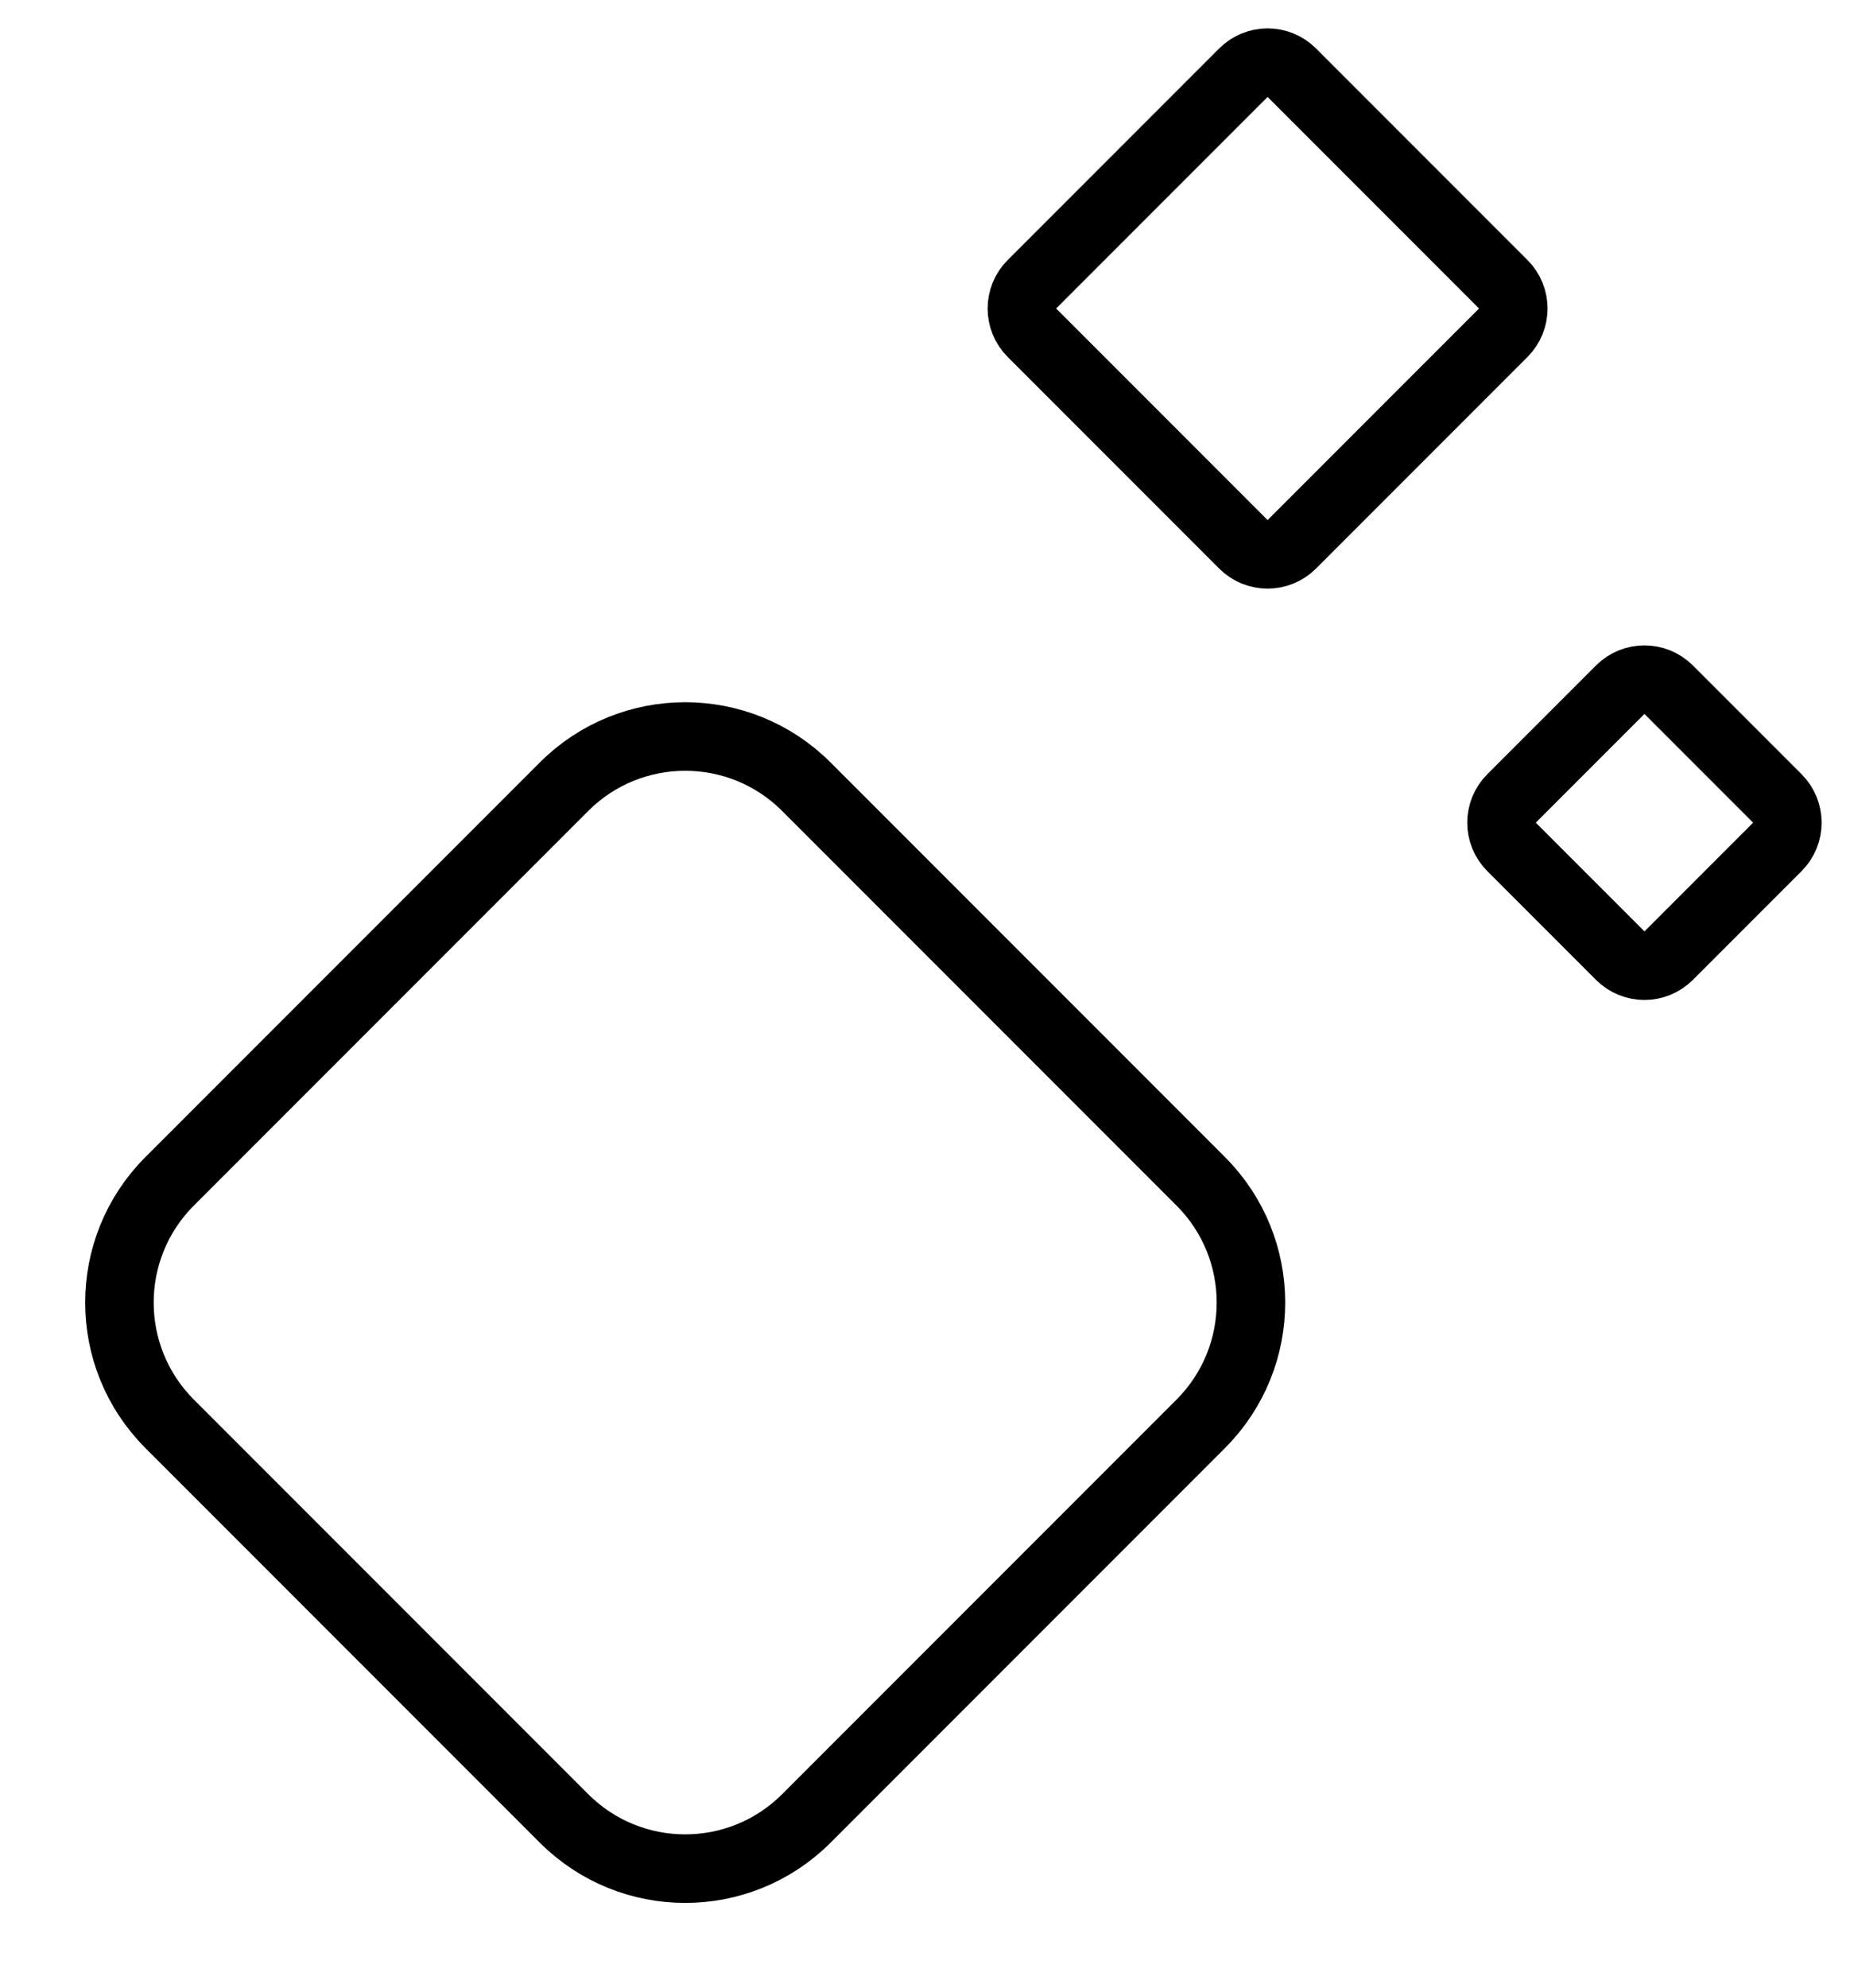 <svg width="27" height="29" viewBox="0 0 27 29" fill="none" xmlns="http://www.w3.org/2000/svg">
<path d="M18.854 1.061L21.939 4.146C22.135 4.342 22.135 4.658 21.939 4.854L18.854 7.939C18.658 8.135 18.342 8.135 18.146 7.939L15.061 4.854C14.865 4.658 14.865 4.342 15.061 4.146L18.146 1.061C18.342 0.865 18.658 0.865 18.854 1.061Z" stroke="black"/>
<path d="M24.354 10.061L25.939 11.646C26.135 11.842 26.135 12.158 25.939 12.354L24.354 13.939C24.158 14.135 23.842 14.135 23.646 13.939L22.061 12.354C21.865 12.158 21.865 11.842 22.061 11.646L23.646 10.061C23.842 9.865 24.158 9.865 24.354 10.061Z" stroke="black"/>
<path d="M11.768 11.475L17.525 17.232C18.501 18.209 18.501 19.791 17.525 20.768L11.768 26.525C10.791 27.501 9.209 27.501 8.232 26.525L2.475 20.768C1.499 19.791 1.499 18.209 2.475 17.232L8.232 11.475C9.209 10.499 10.791 10.499 11.768 11.475Z" stroke="black"/>
</svg>
